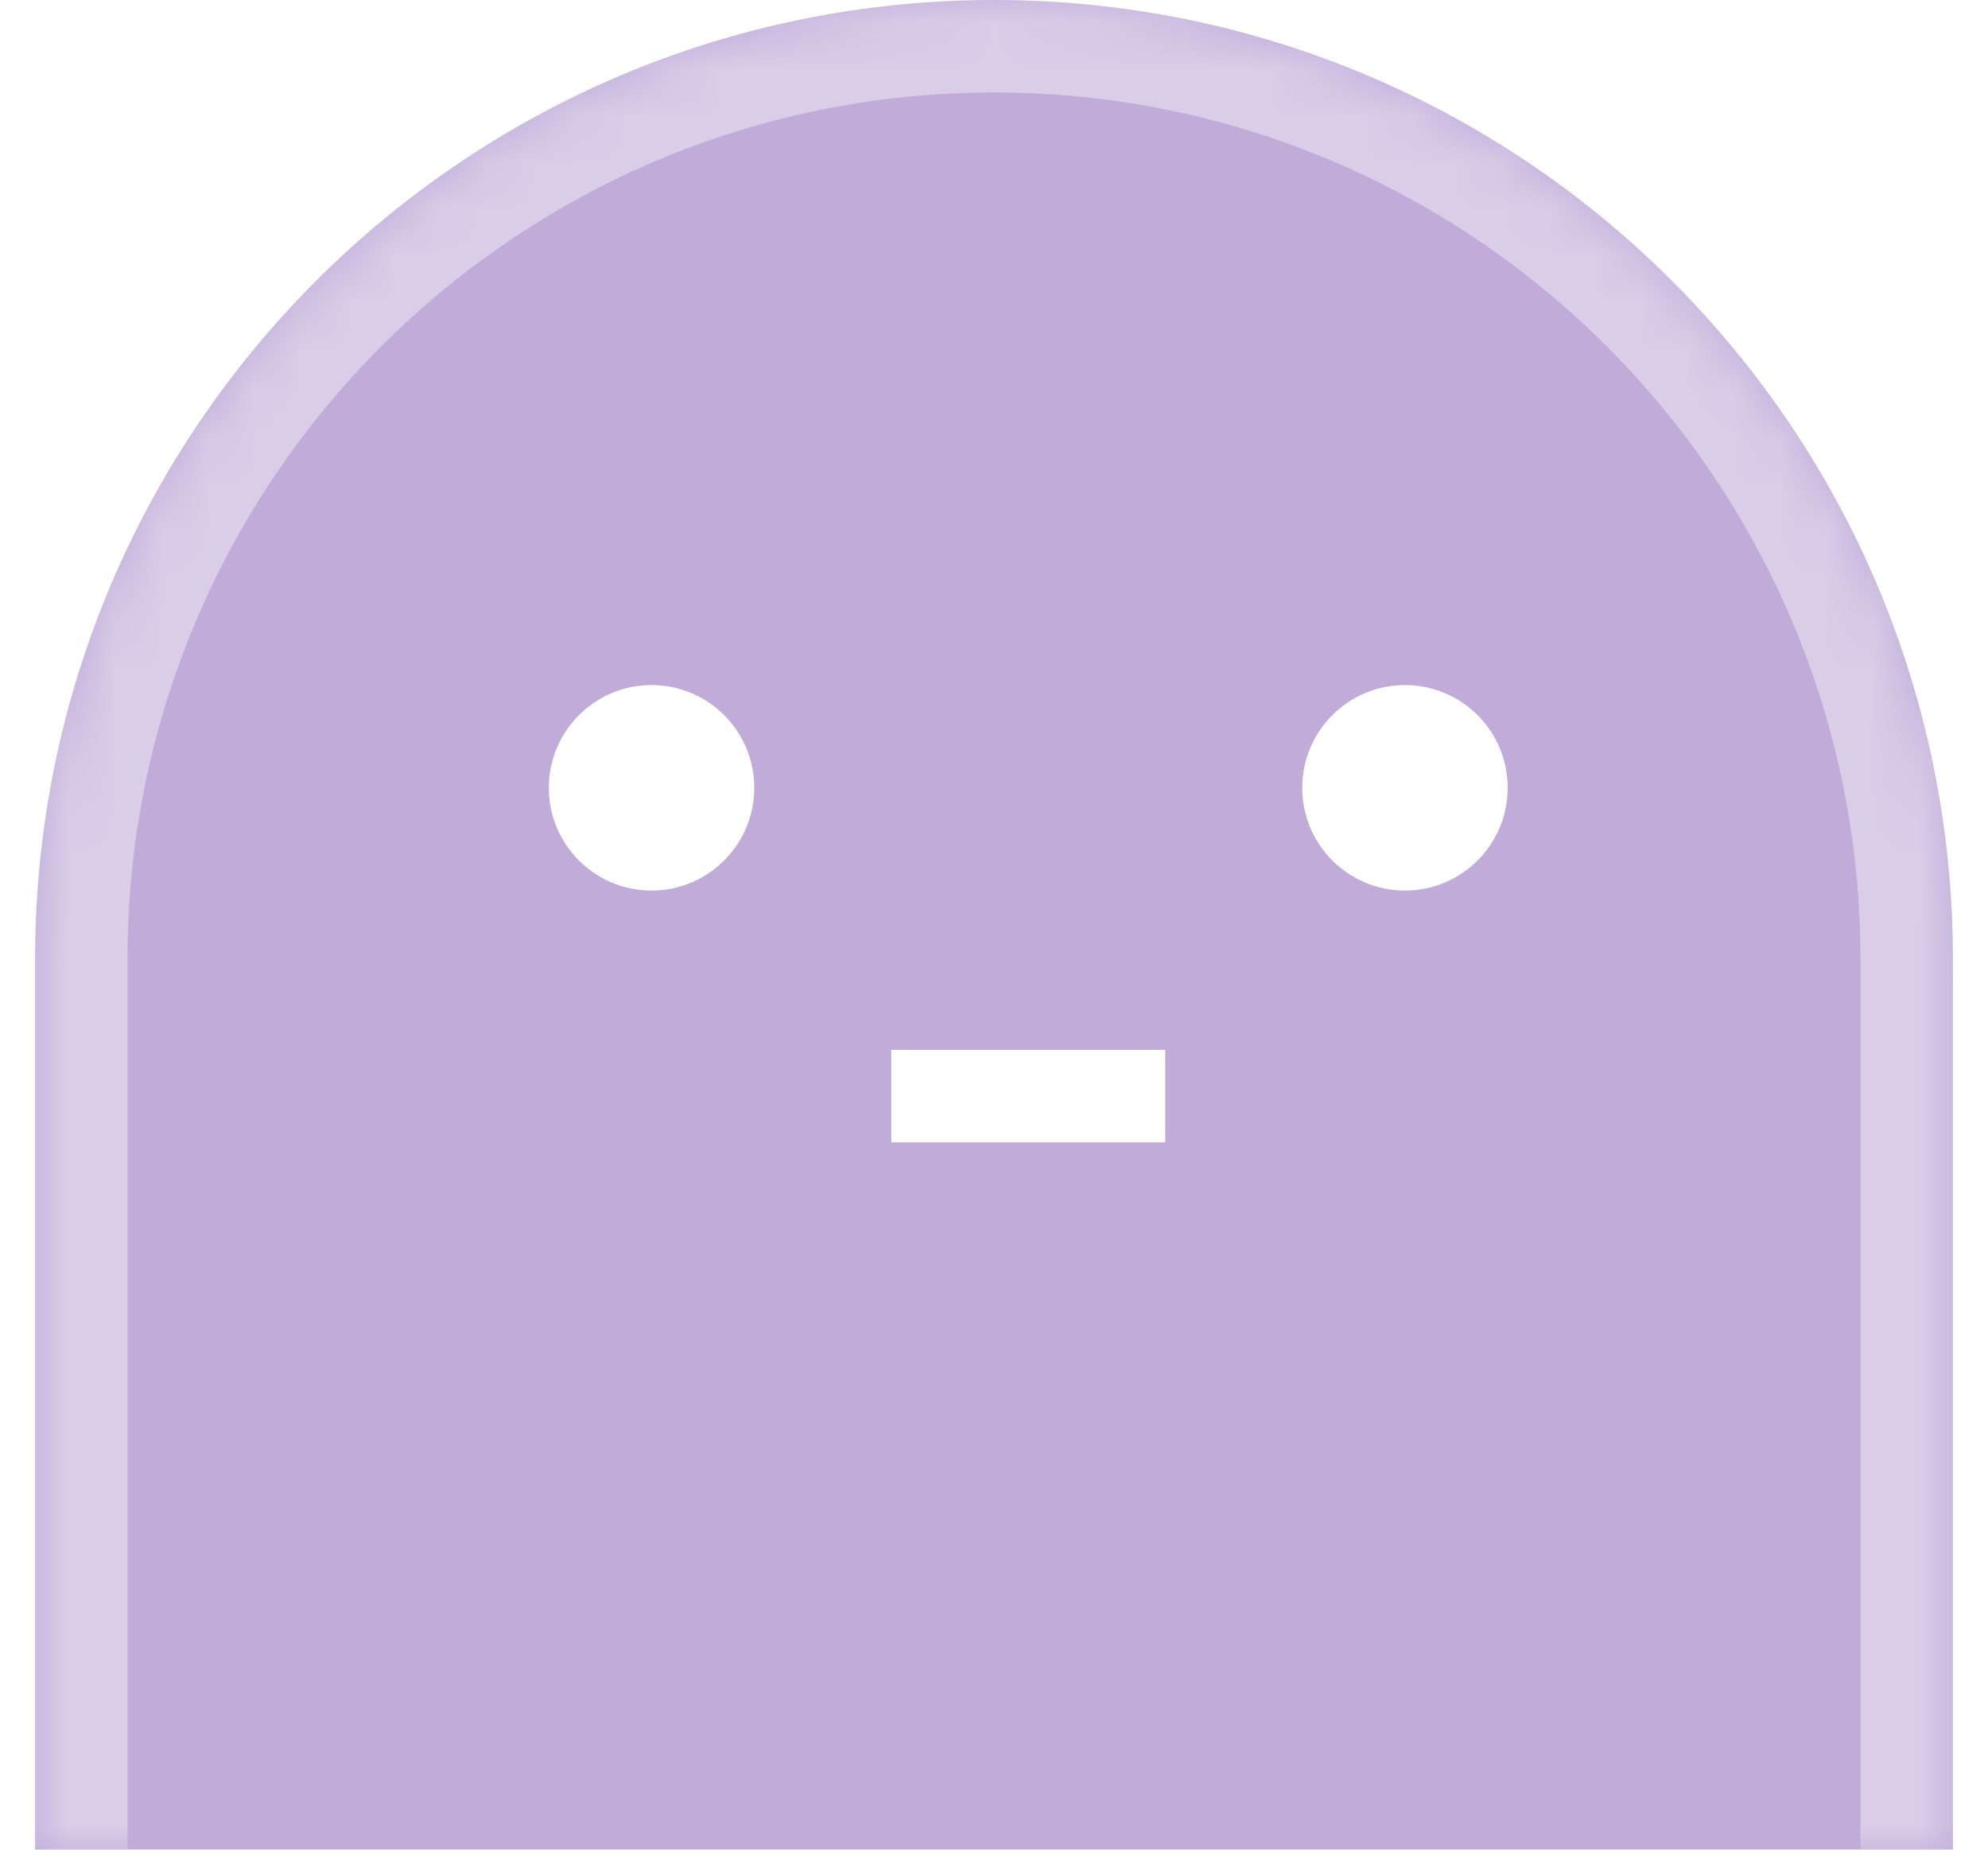 <svg width="43" height="40" viewBox="0 0 43 40" fill="none" xmlns="http://www.w3.org/2000/svg">
<mask id="path-1-inside-1_9647_8153" fill="white">
<path d="M0.759 20.741C0.759 9.286 10.045 0 21.5 0V0C32.955 0 42.241 9.286 42.241 20.741V40H0.759V20.741Z"/>
</mask>
<g filter="url(#filter0_i_9647_8153)">
<path d="M0.759 20.741C0.759 9.286 10.045 0 21.5 0V0C32.955 0 42.241 9.286 42.241 20.741V40H0.759V20.741Z" fill="#C0ABD9"/>
</g>
<path d="M-1.241 20.741C-1.241 8.181 8.941 -2 21.5 -2C34.059 -2 44.241 8.181 44.241 20.741H40.241C40.241 10.39 31.85 2 21.5 2C11.15 2 2.759 10.39 2.759 20.741H-1.241ZM42.241 40H0.759H42.241ZM-1.241 40V20.741C-1.241 8.181 8.941 -2 21.5 -2V2C11.15 2 2.759 10.39 2.759 20.741V40H-1.241ZM21.5 -2C34.059 -2 44.241 8.181 44.241 20.741V40H40.241V20.741C40.241 10.39 31.85 2 21.5 2V-2Z" fill="white" fill-opacity="0.4" mask="url(#path-1-inside-1_9647_8153)"/>
<ellipse cx="14.093" cy="17.037" rx="2.222" ry="2.222" fill="white"/>
<ellipse cx="30.389" cy="17.037" rx="2.222" ry="2.222" fill="white"/>
<path d="M19.278 23.704H25.204" stroke="white" stroke-width="2"/>
<defs>
<filter id="filter0_i_9647_8153" x="0.759" y="0" width="41.481" height="40" filterUnits="userSpaceOnUse" color-interpolation-filters="sRGB">
<feFlood flood-opacity="0" result="BackgroundImageFix"/>
<feBlend mode="normal" in="SourceGraphic" in2="BackgroundImageFix" result="shape"/>
<feColorMatrix in="SourceAlpha" type="matrix" values="0 0 0 0 0 0 0 0 0 0 0 0 0 0 0 0 0 0 127 0" result="hardAlpha"/>
<feOffset/>
<feGaussianBlur stdDeviation="9"/>
<feComposite in2="hardAlpha" operator="arithmetic" k2="-1" k3="1"/>
<feColorMatrix type="matrix" values="0 0 0 0 0.18 0 0 0 0 0.18 0 0 0 0 0.18 0 0 0 0.08 0"/>
<feBlend mode="normal" in2="shape" result="effect1_innerShadow_9647_8153"/>
</filter>
</defs>
</svg>
